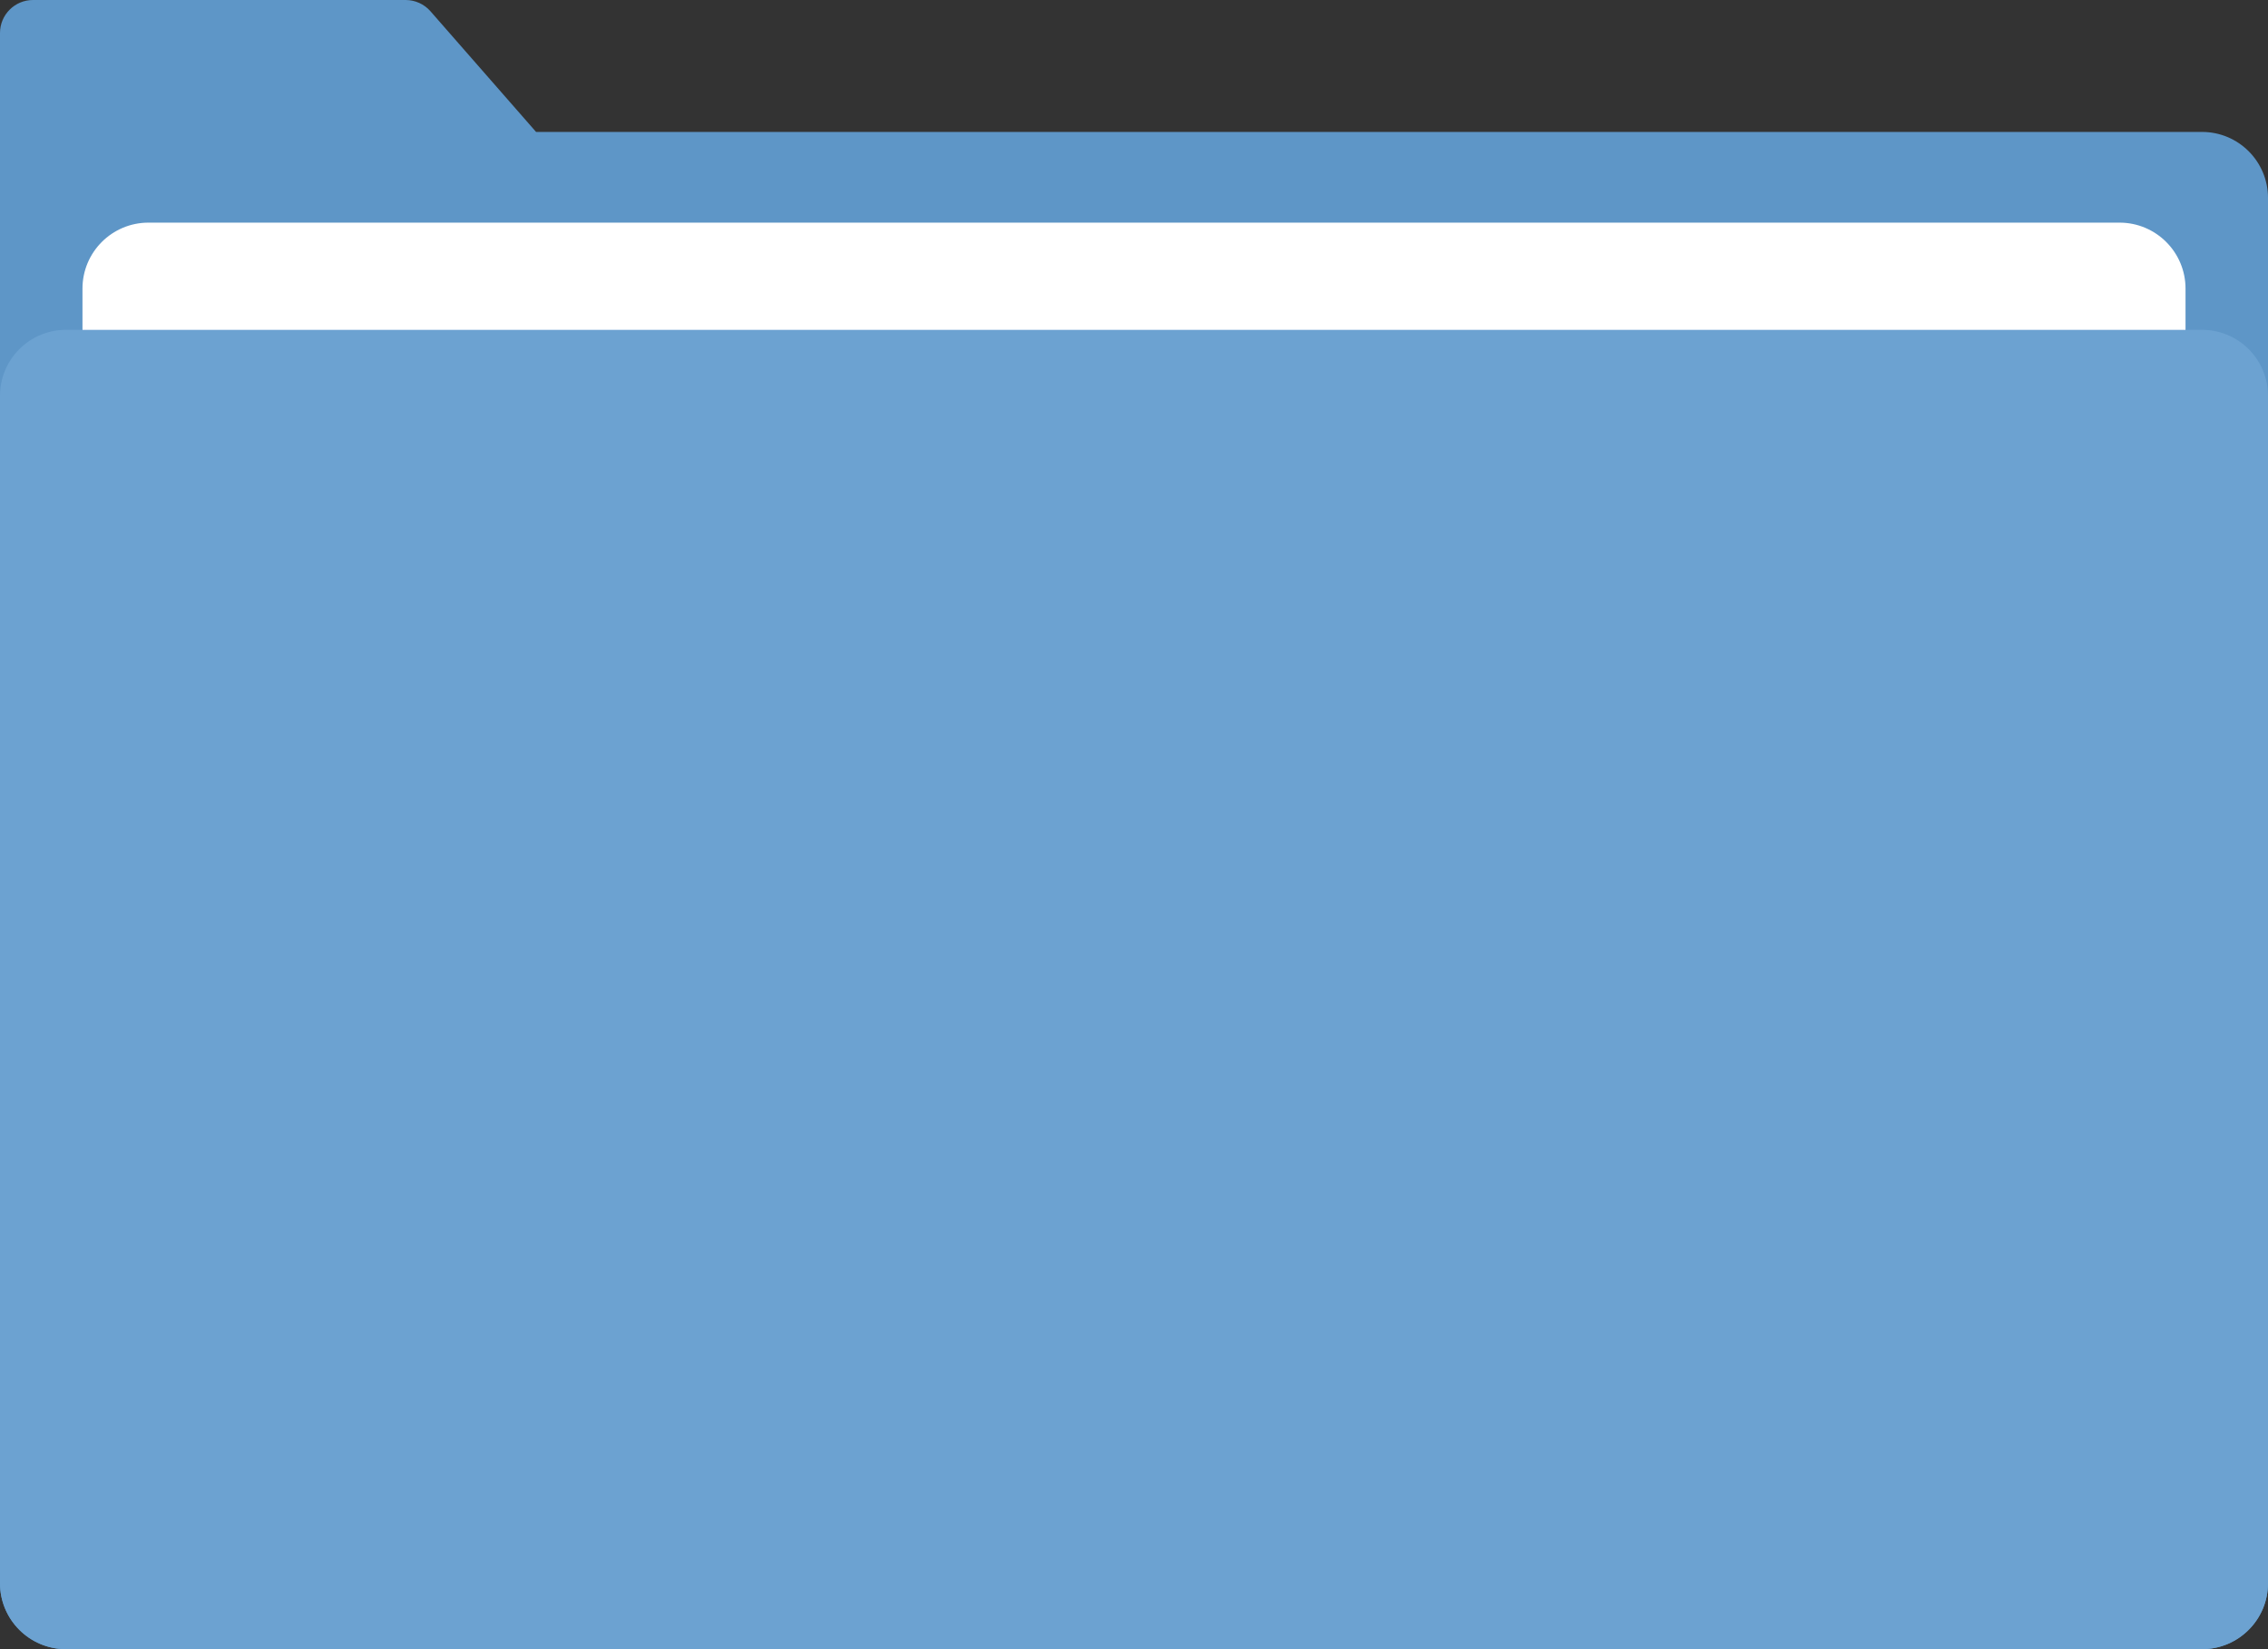 <svg width="275" height="200" viewBox="0 0 275 200" fill="none" xmlns="http://www.w3.org/2000/svg">
<rect x="0" y="0" width="275" height="200" fill="#333333" stroke="none"/>
<path d="M0 4C0 1.791 1.791 0 4 0H49.185C50.338 0 51.436 0.498 52.195 1.366L65 16H267C271.418 16 275 19.582 275 24V192C275 196.418 271.418 200 267 200H8C3.582 200 0 196.418 0 192V4Z" fill="#5E96C7"/>
<path d="M10 35C10 30.582 13.582 27 18 27H257C261.418 27 265 30.582 265 35V135C265 139.418 261.418 143 257 143H18C13.582 143 10 139.418 10 135V35Z" fill="white"/>
<path d="M0 48C0 43.582 3.582 40 8 40H267C271.418 40 275 43.582 275 48V192C275 196.418 271.418 200 267 200H8C3.582 200 0 196.418 0 192V48Z" fill="#6CA2D1"/>
</svg>

